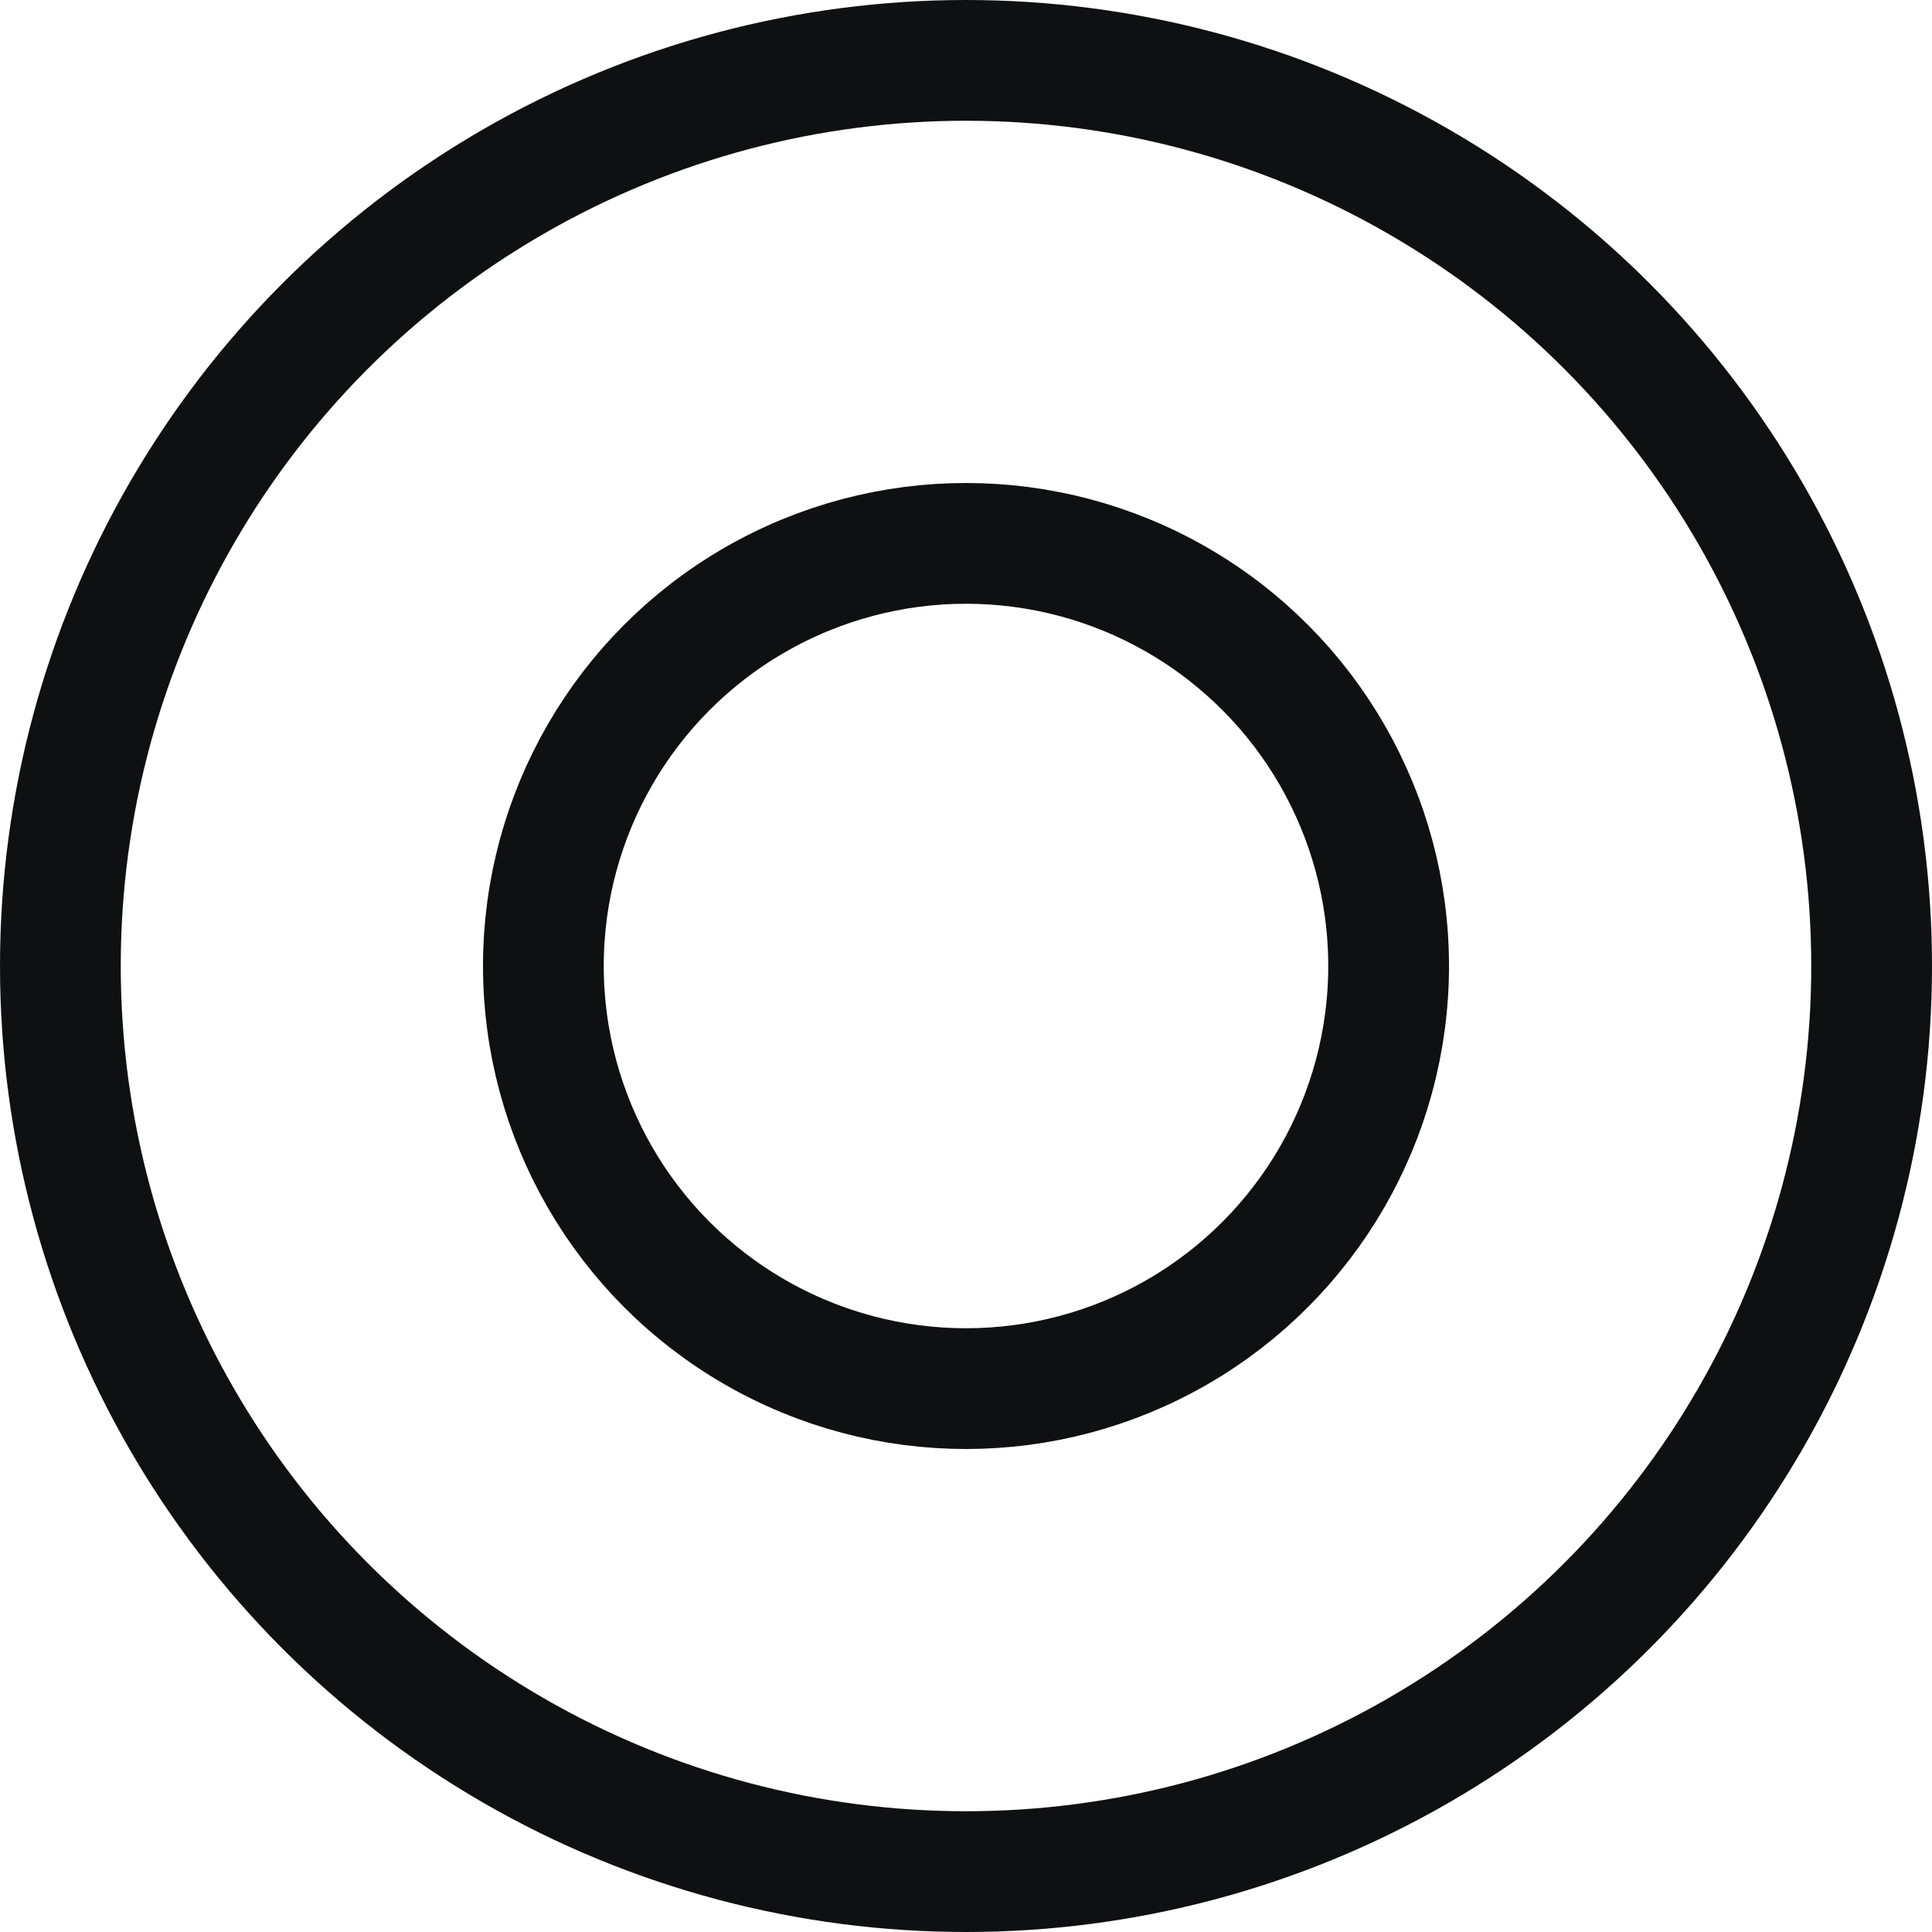 <svg width="24" height="24" viewBox="0 0 24 24" fill="none" xmlns="http://www.w3.org/2000/svg">
<g clip-path="url(#clip0_400_44273)">
<circle cx="12" cy="12" r="11.25" stroke="#0E1012" stroke-width="1.5"/>
<circle cx="12" cy="12" r="5.25" stroke="#0E1012" stroke-width="1.5"/>
</g>
<defs>
<clipPath id="clip0_400_44273">
<rect width="24" height="24" fill="white"/>
</clipPath>
</defs>
</svg>

